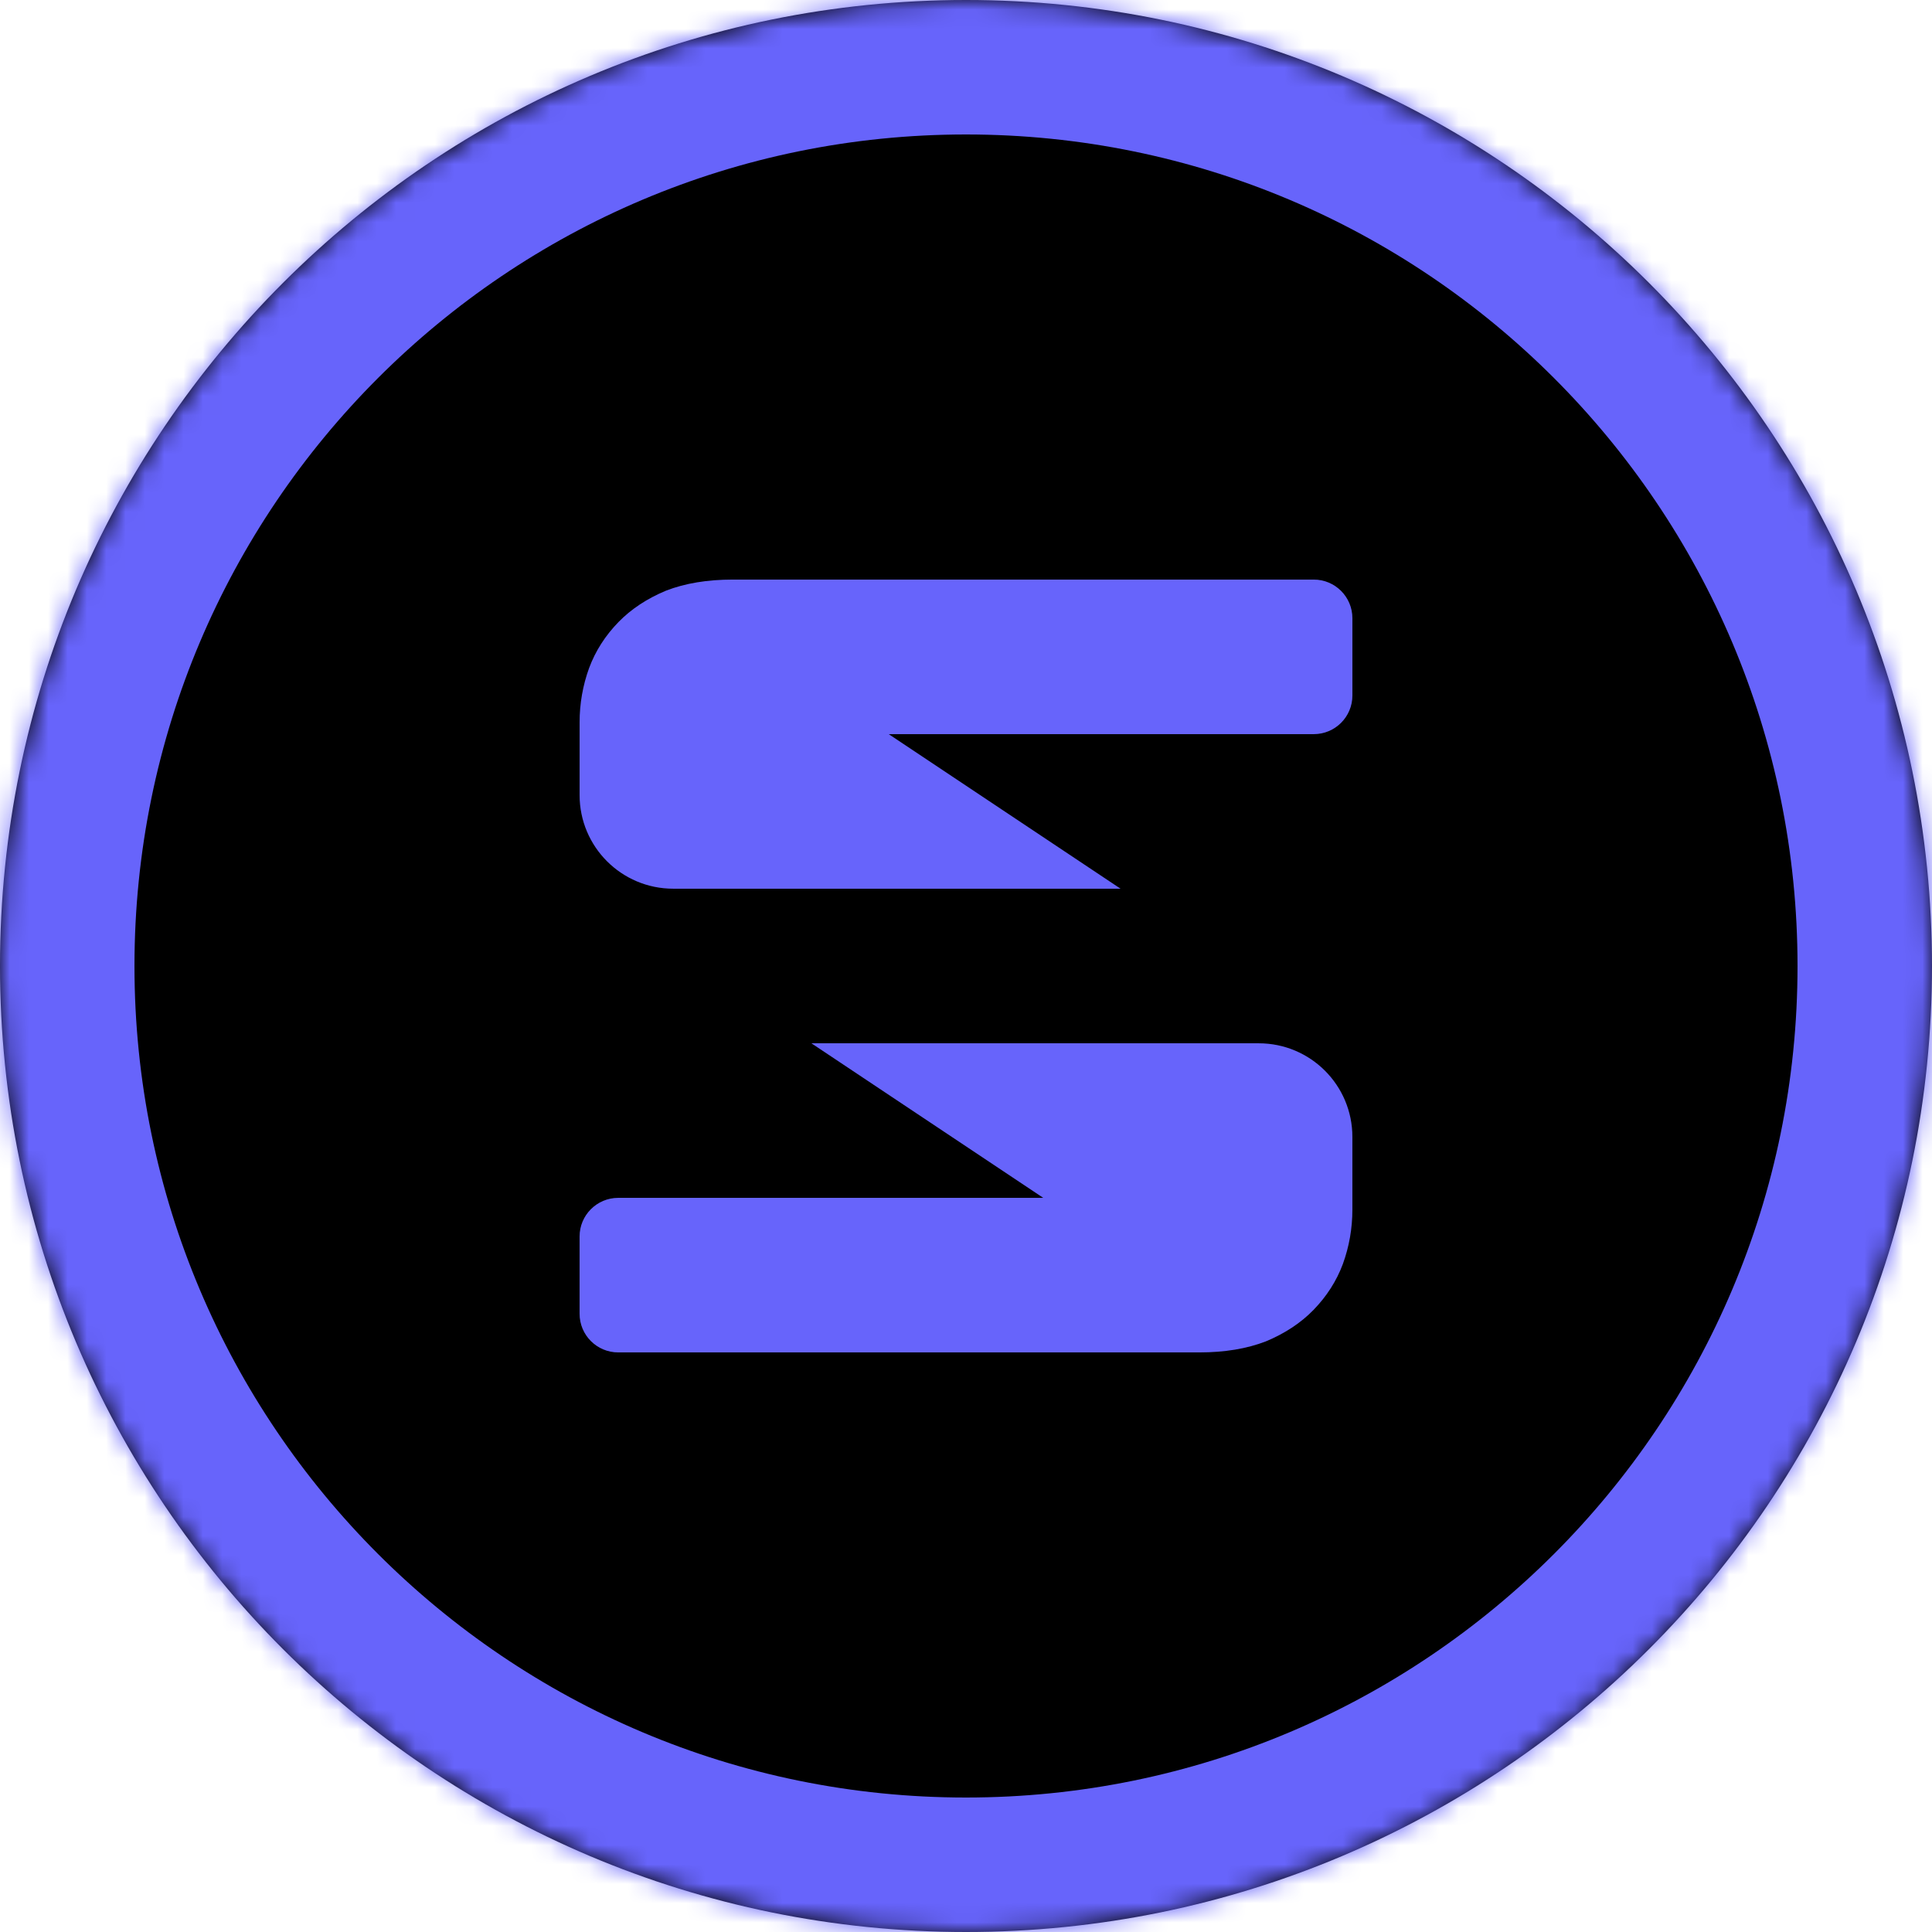 <svg width="100" height="100" viewBox="0 0 100 100" fill="none" xmlns="http://www.w3.org/2000/svg">
<mask id="path-1-inside-1_962_7" fill="white">
<path d="M100 50C100 77.614 77.614 100 50 100C22.386 100 0 77.614 0 50C0 22.386 22.386 0 50 0C77.614 0 100 22.386 100 50Z"/>
</mask>
<path d="M100 50C100 77.614 77.614 100 50 100C22.386 100 0 77.614 0 50C0 22.386 22.386 0 50 0C77.614 0 100 22.386 100 50Z" fill="black"/>
<path d="M93.04 50C93.04 73.77 73.77 93.04 50 93.04V106.96C81.458 106.96 106.96 81.458 106.96 50H93.04ZM50 93.04C26.23 93.04 6.96 73.77 6.96 50H-6.96C-6.96 81.458 18.542 106.96 50 106.96V93.04ZM6.96 50C6.96 26.23 26.23 6.96 50 6.96V-6.96C18.542 -6.96 -6.96 18.542 -6.96 50H6.96ZM50 6.96C73.77 6.96 93.04 26.23 93.04 50H106.96C106.96 18.542 81.458 -6.96 50 -6.96V6.96Z" fill="#6764FB" mask="url(#path-1-inside-1_962_7)"/>
<path fill-rule="evenodd" clip-rule="evenodd" d="M70 31.999C70 30.895 69.105 29.999 68 29.999L37.926 29.999C36.612 29.999 35.462 30.19 34.476 30.571C33.491 30.981 32.669 31.524 32.012 32.198C31.328 32.902 30.821 33.694 30.493 34.574C30.164 35.483 30 36.421 30 37.389V41.154C30 43.83 32.169 45.999 34.846 45.999H58L46 37.999H68C69.105 37.999 70 37.104 70 35.999V31.999ZM29.999 68.001C29.999 69.105 30.895 70.001 31.999 70.001L62.073 70.001C63.387 70.001 64.537 69.81 65.523 69.429C66.508 69.018 67.33 68.476 67.987 67.801C68.671 67.097 69.178 66.305 69.506 65.426C69.835 64.517 69.999 63.578 69.999 62.611V58.846C69.999 56.17 67.83 54.001 65.153 54.001H41.999L53.999 62.001H31.999C30.895 62.001 29.999 62.896 29.999 64.001V68.001Z" fill="#6764FB"/>
</svg>
